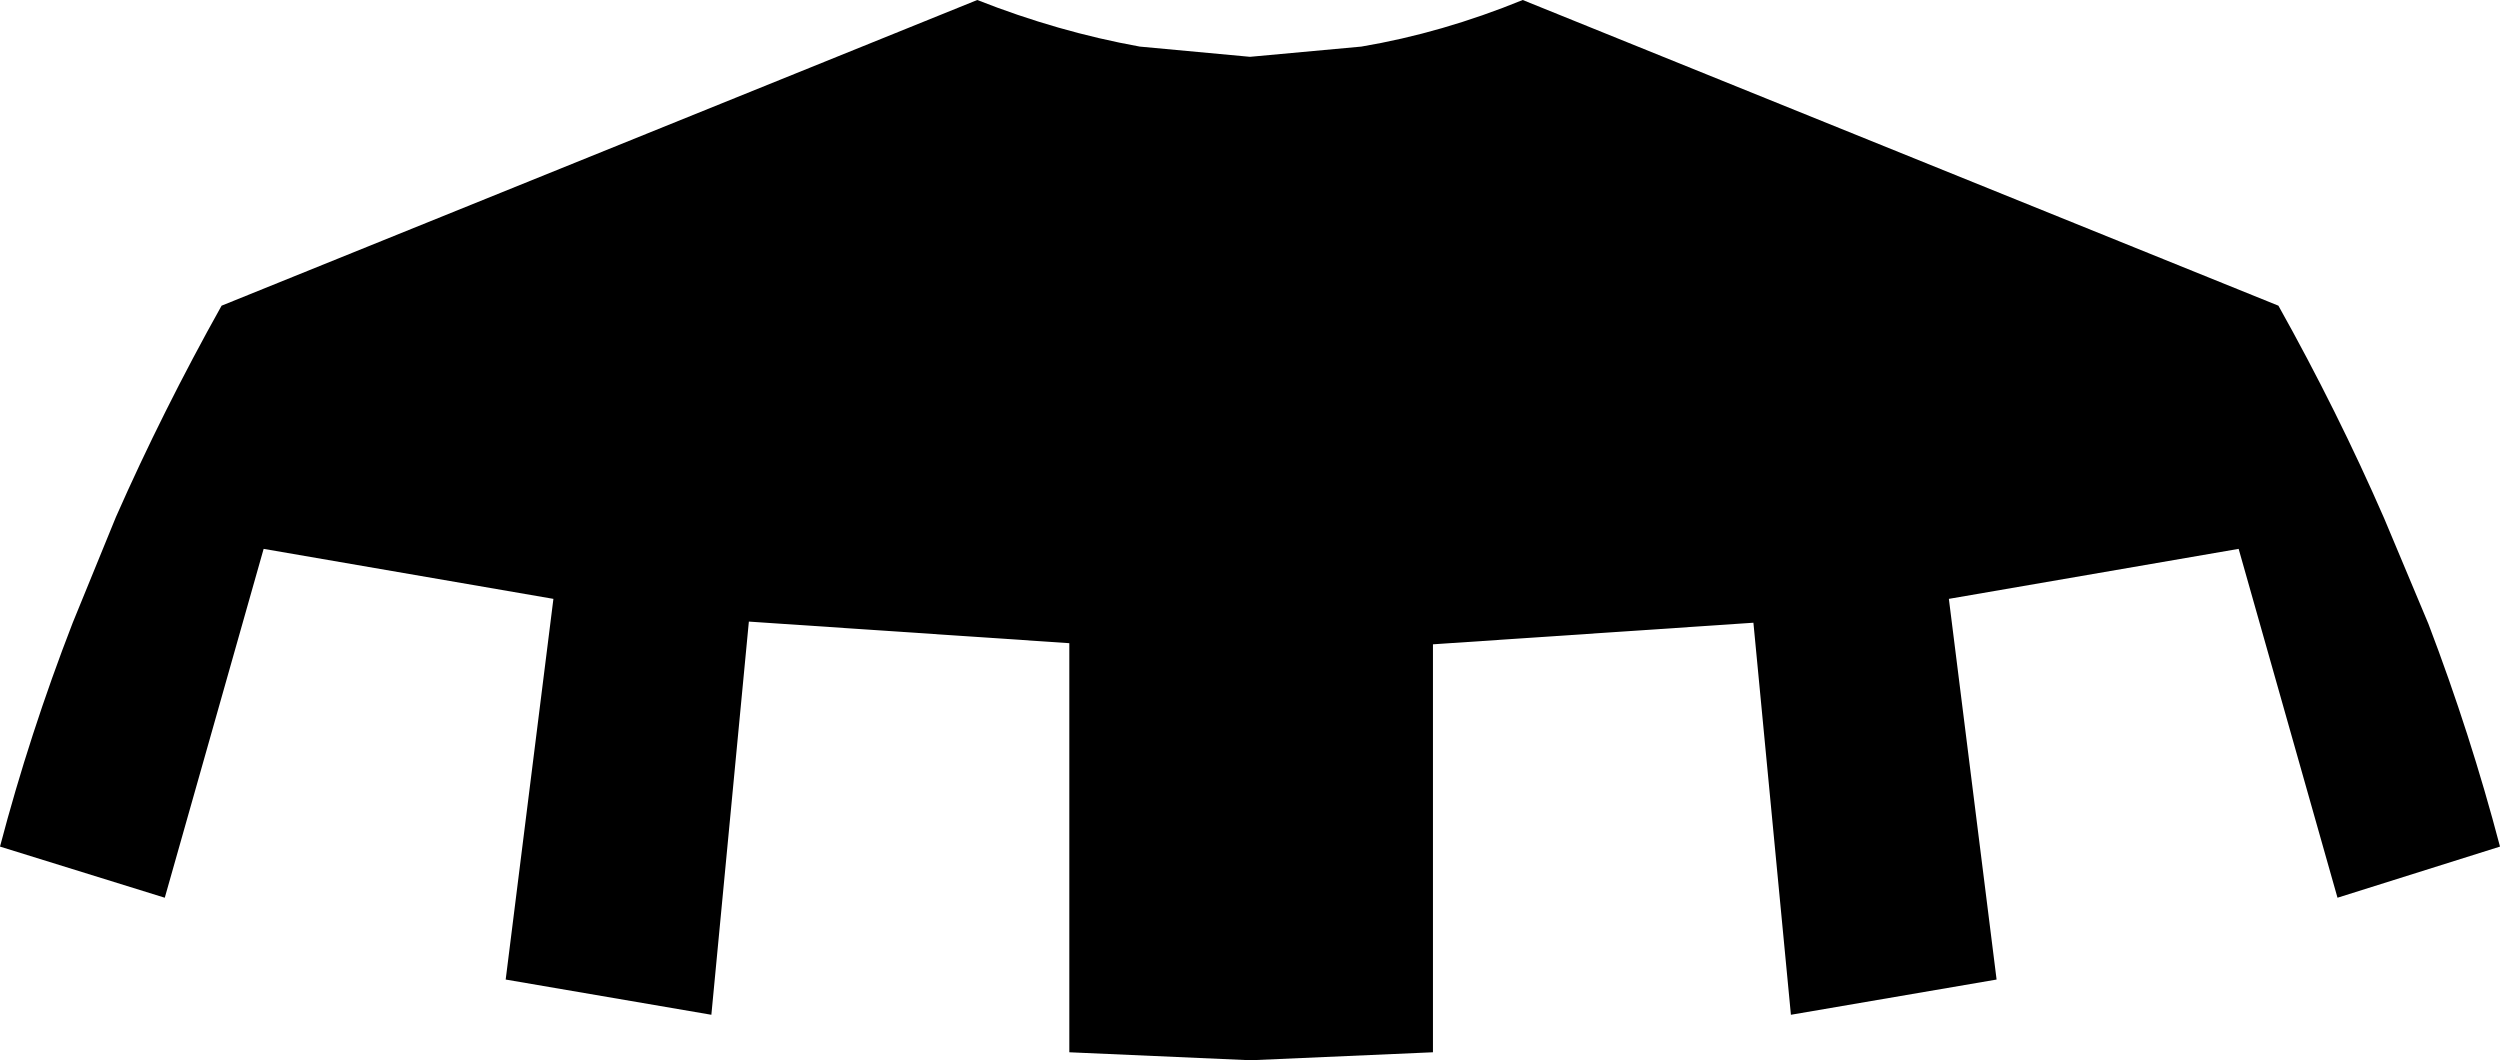 <?xml version="1.0" encoding="UTF-8" standalone="no"?>
<svg xmlns:xlink="http://www.w3.org/1999/xlink" height="46.65px" width="110.0px" xmlns="http://www.w3.org/2000/svg">
  <g transform="matrix(1.0, 0.0, 0.0, 1.0, -344.85, -229.7)">
    <path d="M445.1 243.15 Q447.7 247.8 449.75 252.5 L451.7 257.15 Q453.55 262.0 454.85 266.95 L447.7 269.2 443.35 253.85 430.6 256.05 432.7 272.8 423.65 274.35 422.0 257.1 407.9 258.05 407.9 276.0 399.9 276.35 399.85 276.35 391.9 276.0 391.9 258.0 377.8 257.05 376.15 274.35 367.1 272.8 369.2 256.05 356.45 253.85 352.1 269.2 344.85 266.95 Q346.15 262.0 348.05 257.1 L349.95 252.45 Q352.0 247.8 354.6 243.15 L387.85 229.7 Q391.4 231.1 395.0 231.75 L399.85 232.2 404.75 231.75 Q408.3 231.15 411.85 229.7 L445.1 243.15" fill="#000000" fill-rule="evenodd" stroke="none"/>
  </g>
</svg>
